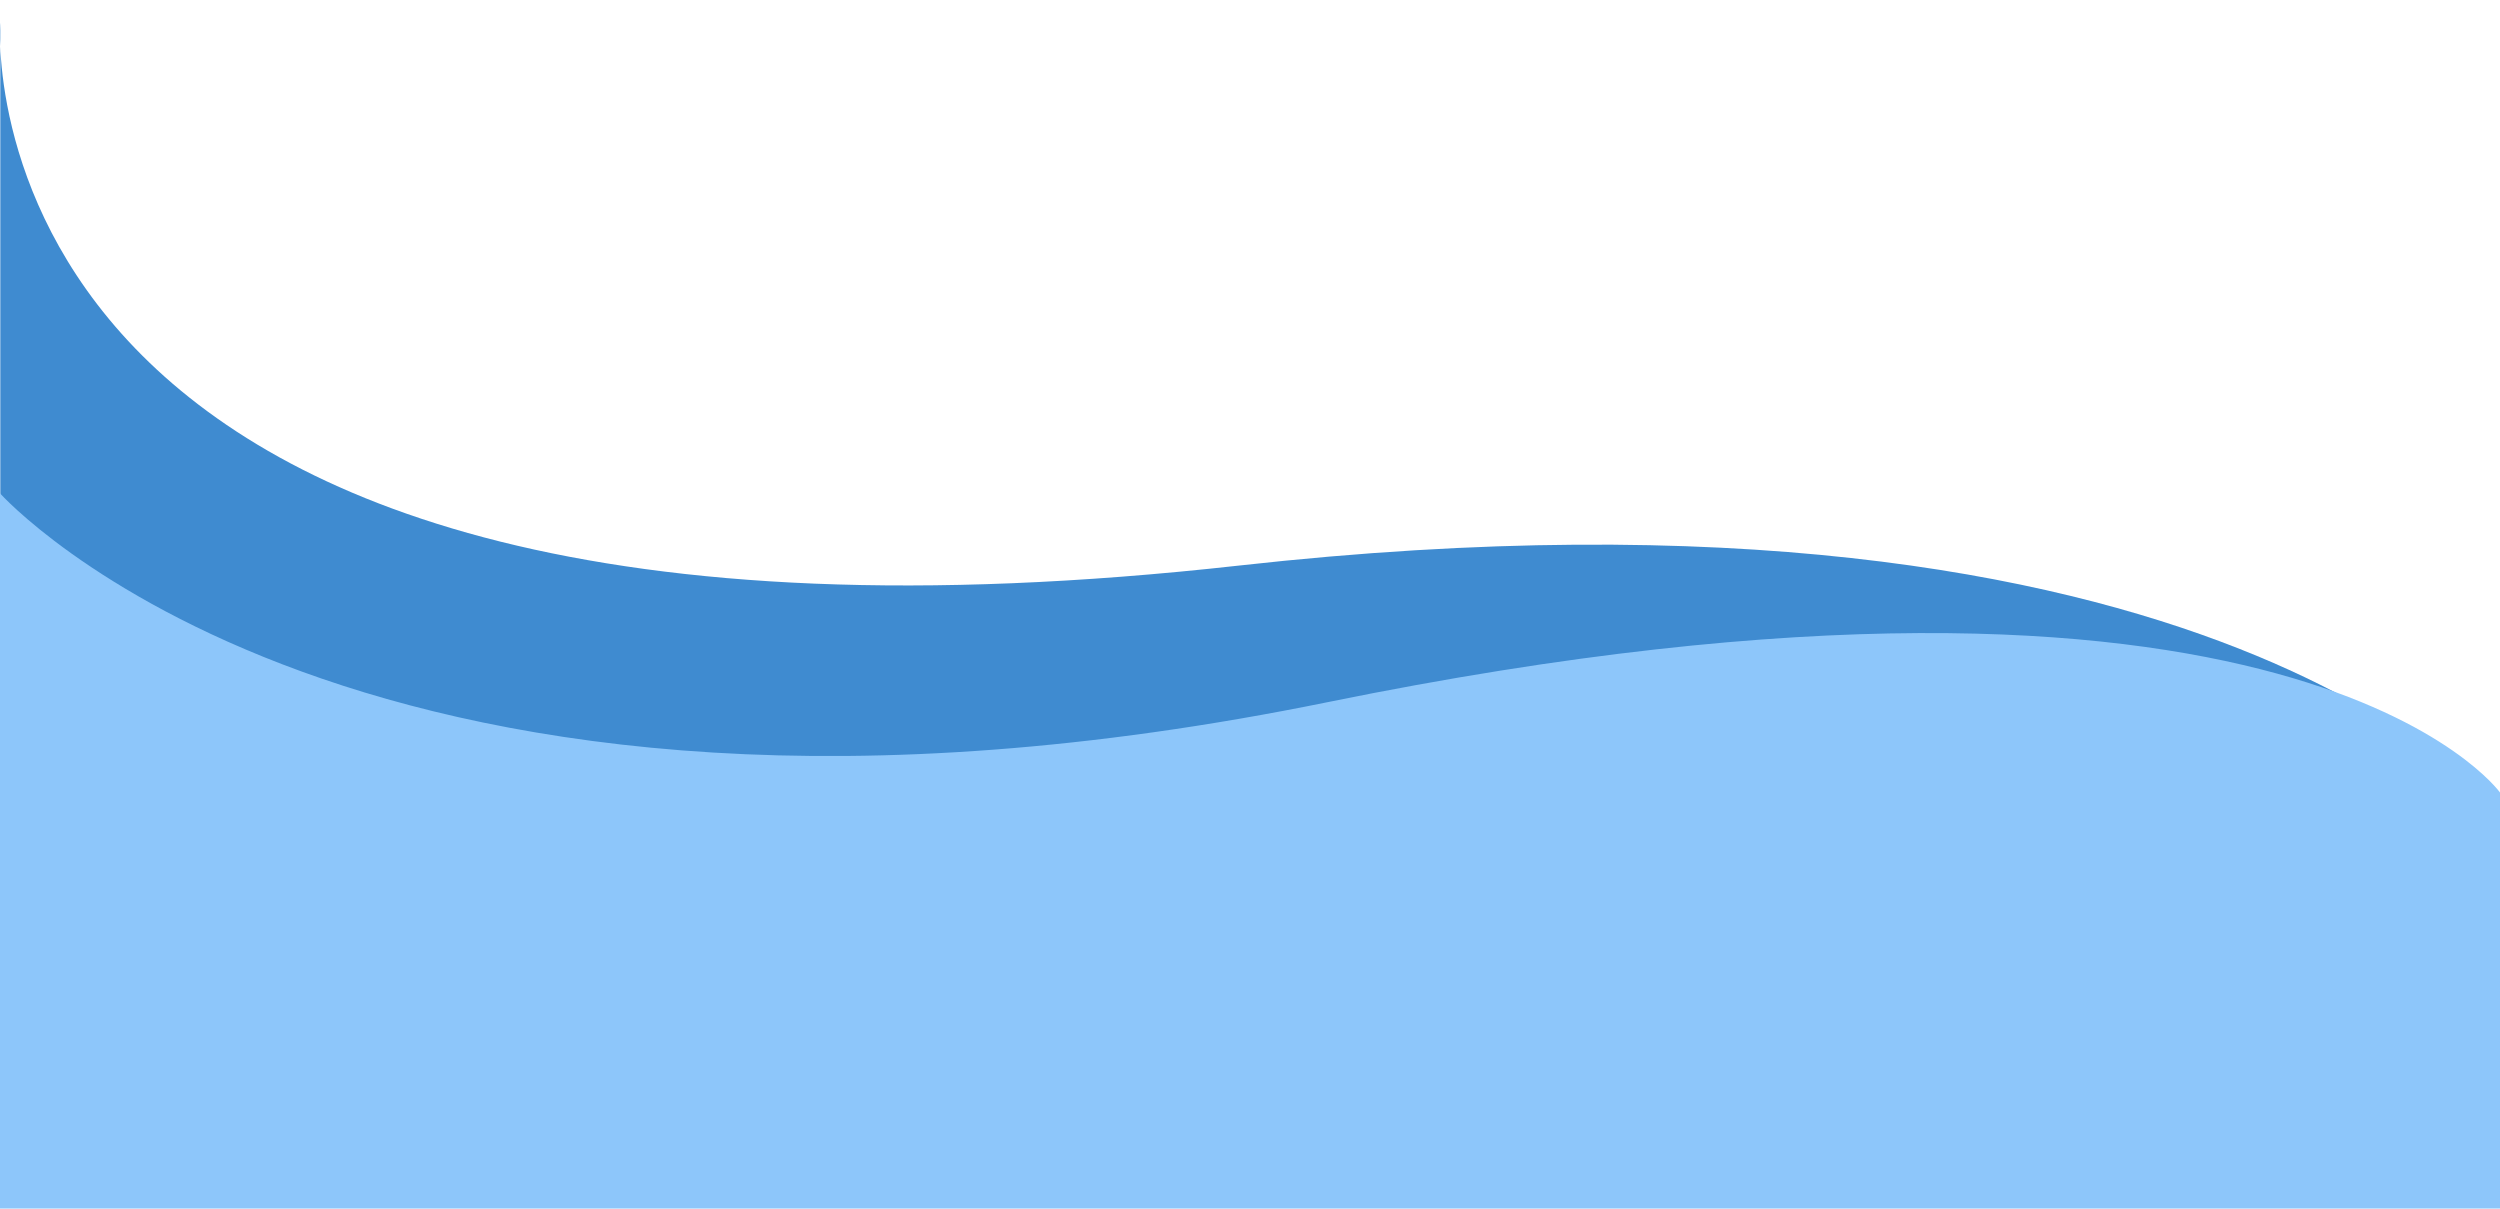 <svg viewBox="0 0 1870 904" fill="none" xmlns="http://www.w3.org/2000/svg">
<rect width="1870" height="904" fill="white"/>
<path d="M0.235 17C0.235 17 -39.834 530.911 926.677 423.052C1662.4 340.948 1870 608.484 1870 608.484V747H0.235V17Z" fill="#3F8BD0"/>
<path d="M0 369C0 369 270.76 672.502 993.437 525.146C1716.11 377.791 1870 592.793 1870 592.793V904H0V369Z" fill="#8DC6FA"/>
</svg>
